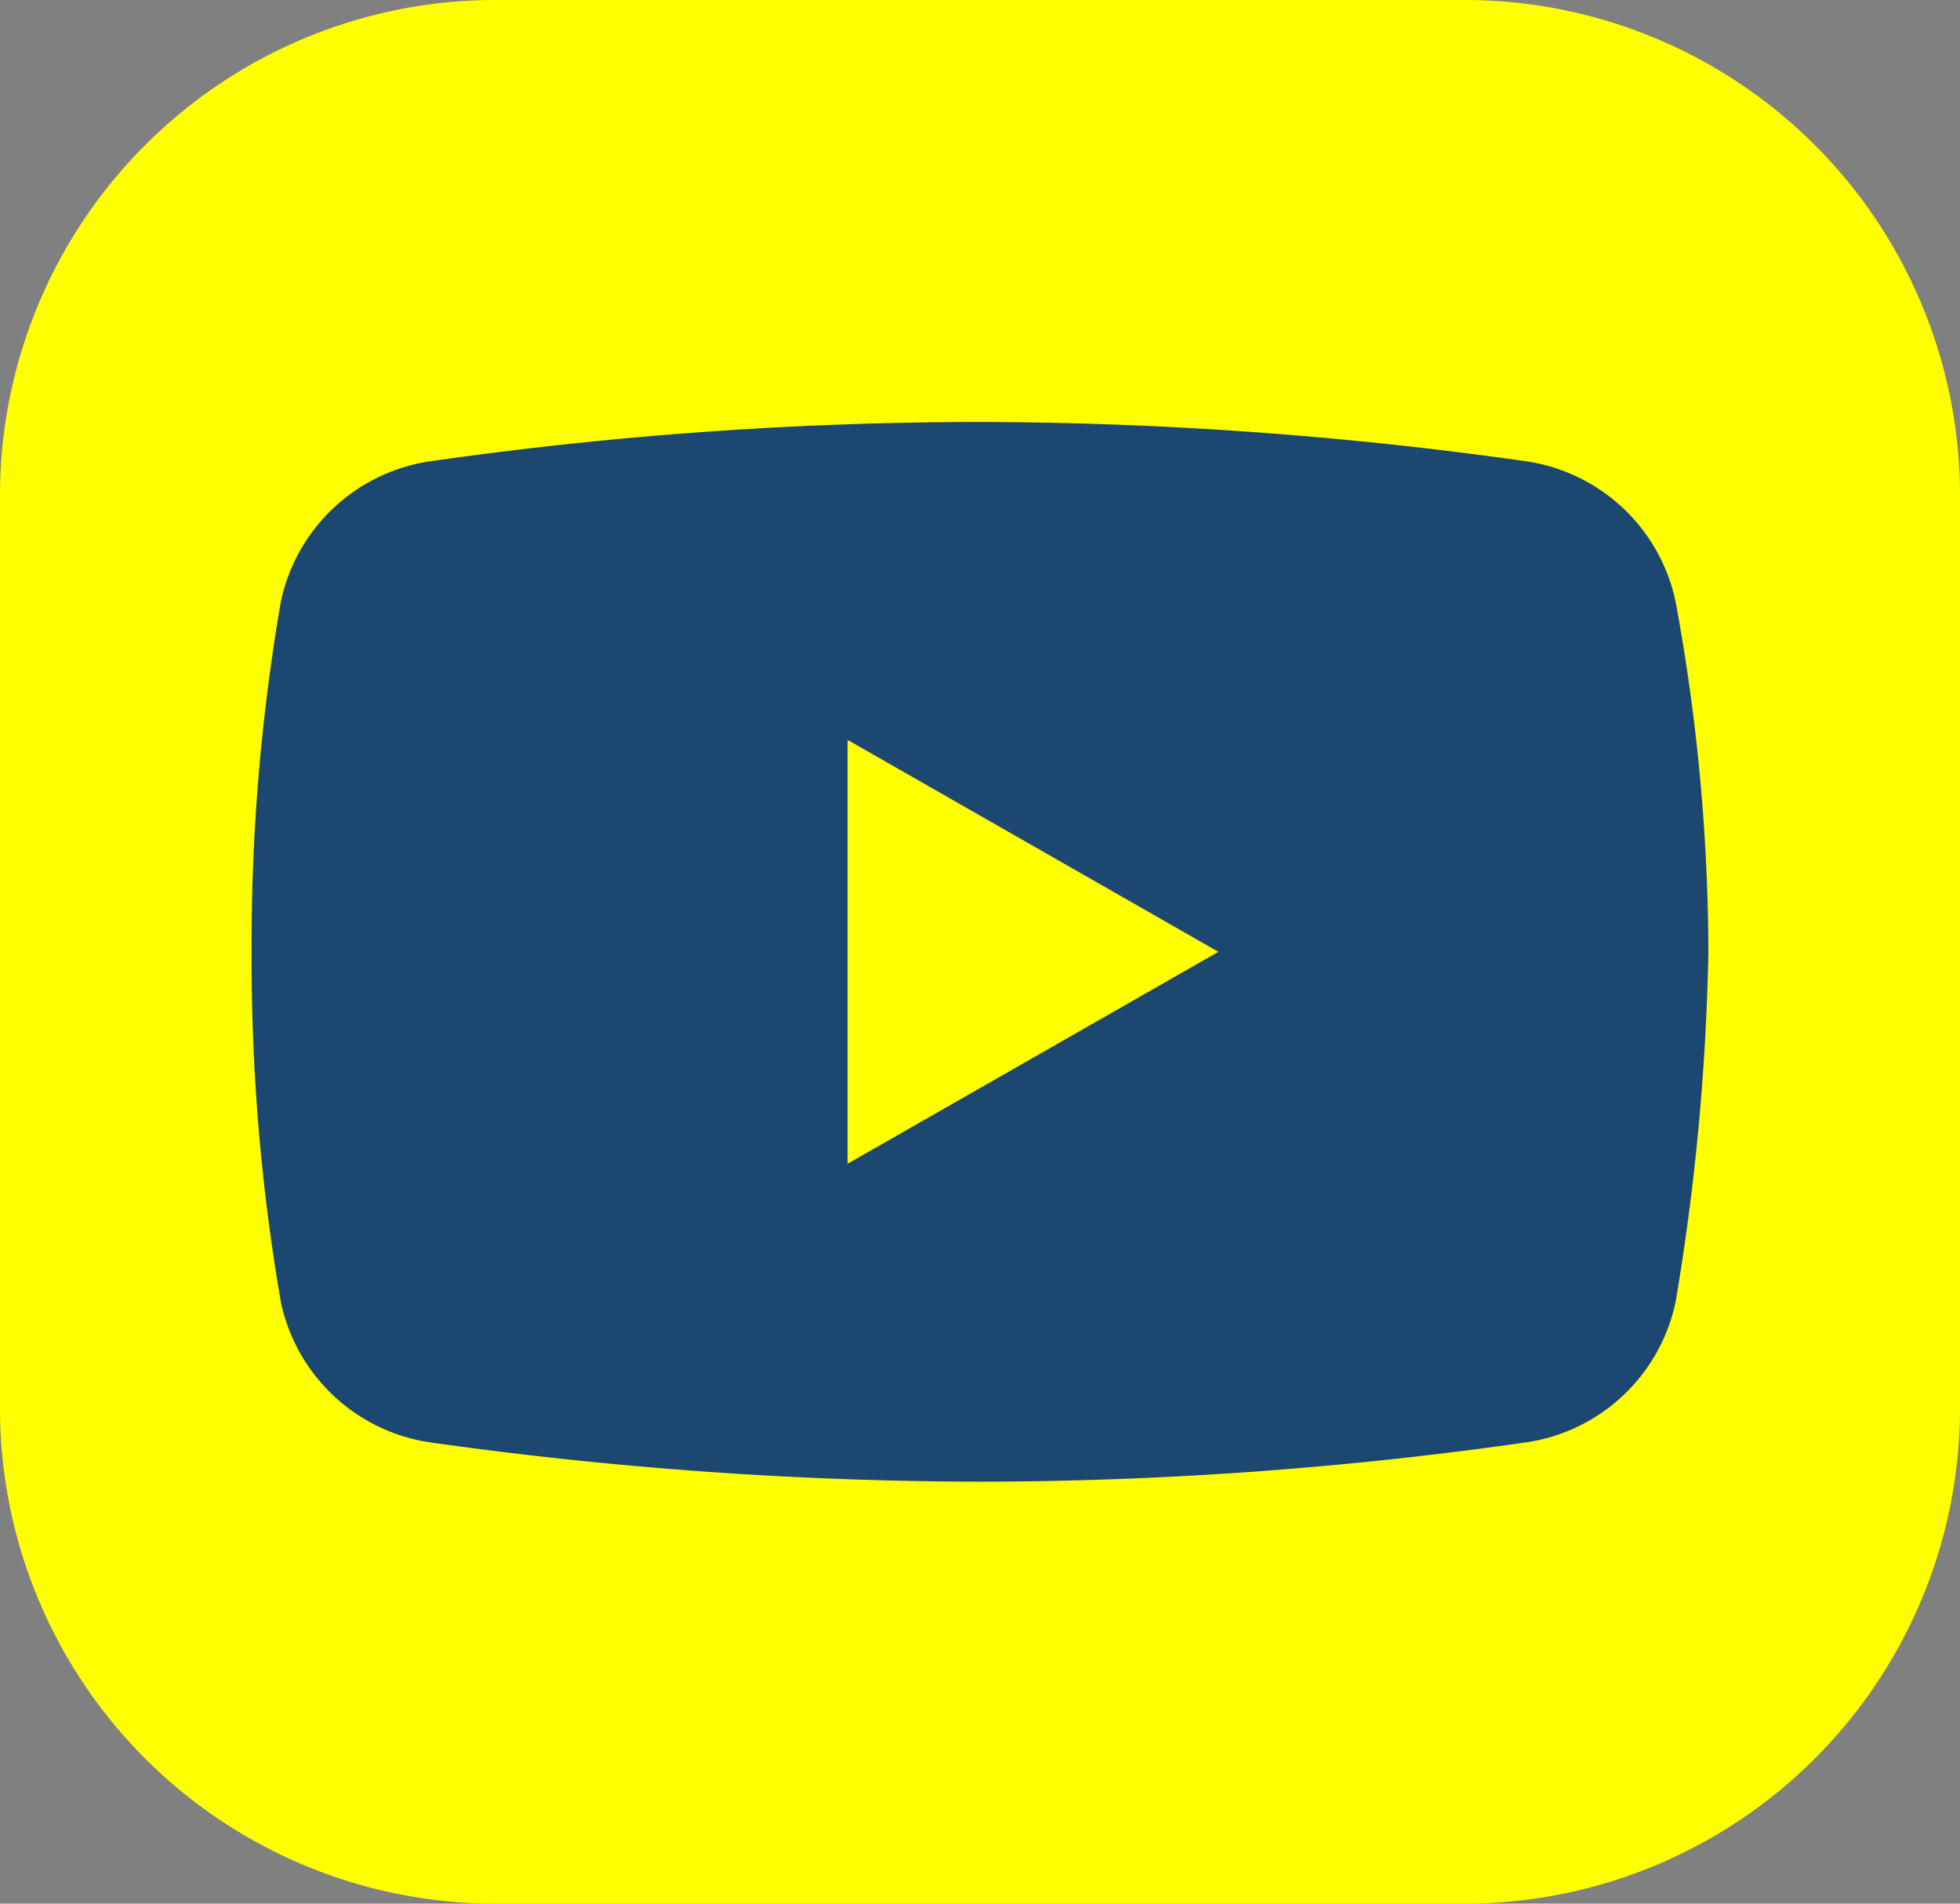 <svg xmlns="http://www.w3.org/2000/svg" width="74" height="71.855" viewBox="0 0 74 71.855">
  <rect x="0" y="0" width="74" height="71.855" fill="#808080" stroke="none"/>
  <g id="youtube" transform="translate(-9 -394)">
    <g id="бусти" transform="translate(44 448)">
      <path id="Path_7" data-name="Path 7" d="M55.427,0H18.573A18.706,18.706,0,0,0,0,18.837V53.018A18.706,18.706,0,0,0,18.573,71.855H55.427A18.706,18.706,0,0,0,74,53.018V18.837A18.706,18.706,0,0,0,55.427,0Z" transform="translate(-35 -54)" fill="#ff0"/>
    </g>
    <g id="icons8-youtube-play" transform="translate(80.5 671.928)">
      <path id="Path_22" data-name="Path 22" d="M57.766,42.2A6.768,6.768,0,0,1,52,47.533,146.76,146.76,0,0,1,31.431,49a150.253,150.253,0,0,1-20.574-1.467A6.768,6.768,0,0,1,5.1,42.2,75.919,75.919,0,0,1,4,29,75.919,75.919,0,0,1,5.1,15.8a6.768,6.768,0,0,1,5.761-5.333A146.76,146.76,0,0,1,31.431,9,148.492,148.492,0,0,1,52,10.467,6.768,6.768,0,0,1,57.766,15.8,73.6,73.6,0,0,1,59,29,89.09,89.09,0,0,1,57.766,42.2Z" transform="translate(-66 -271)" fill="#1c4771"/>
      <path id="Path_23" data-name="Path 23" d="M20,33V17l14,8Z" transform="translate(-59.5 -267)" fill="#ff0"/>
    </g>
  </g>
</svg>
